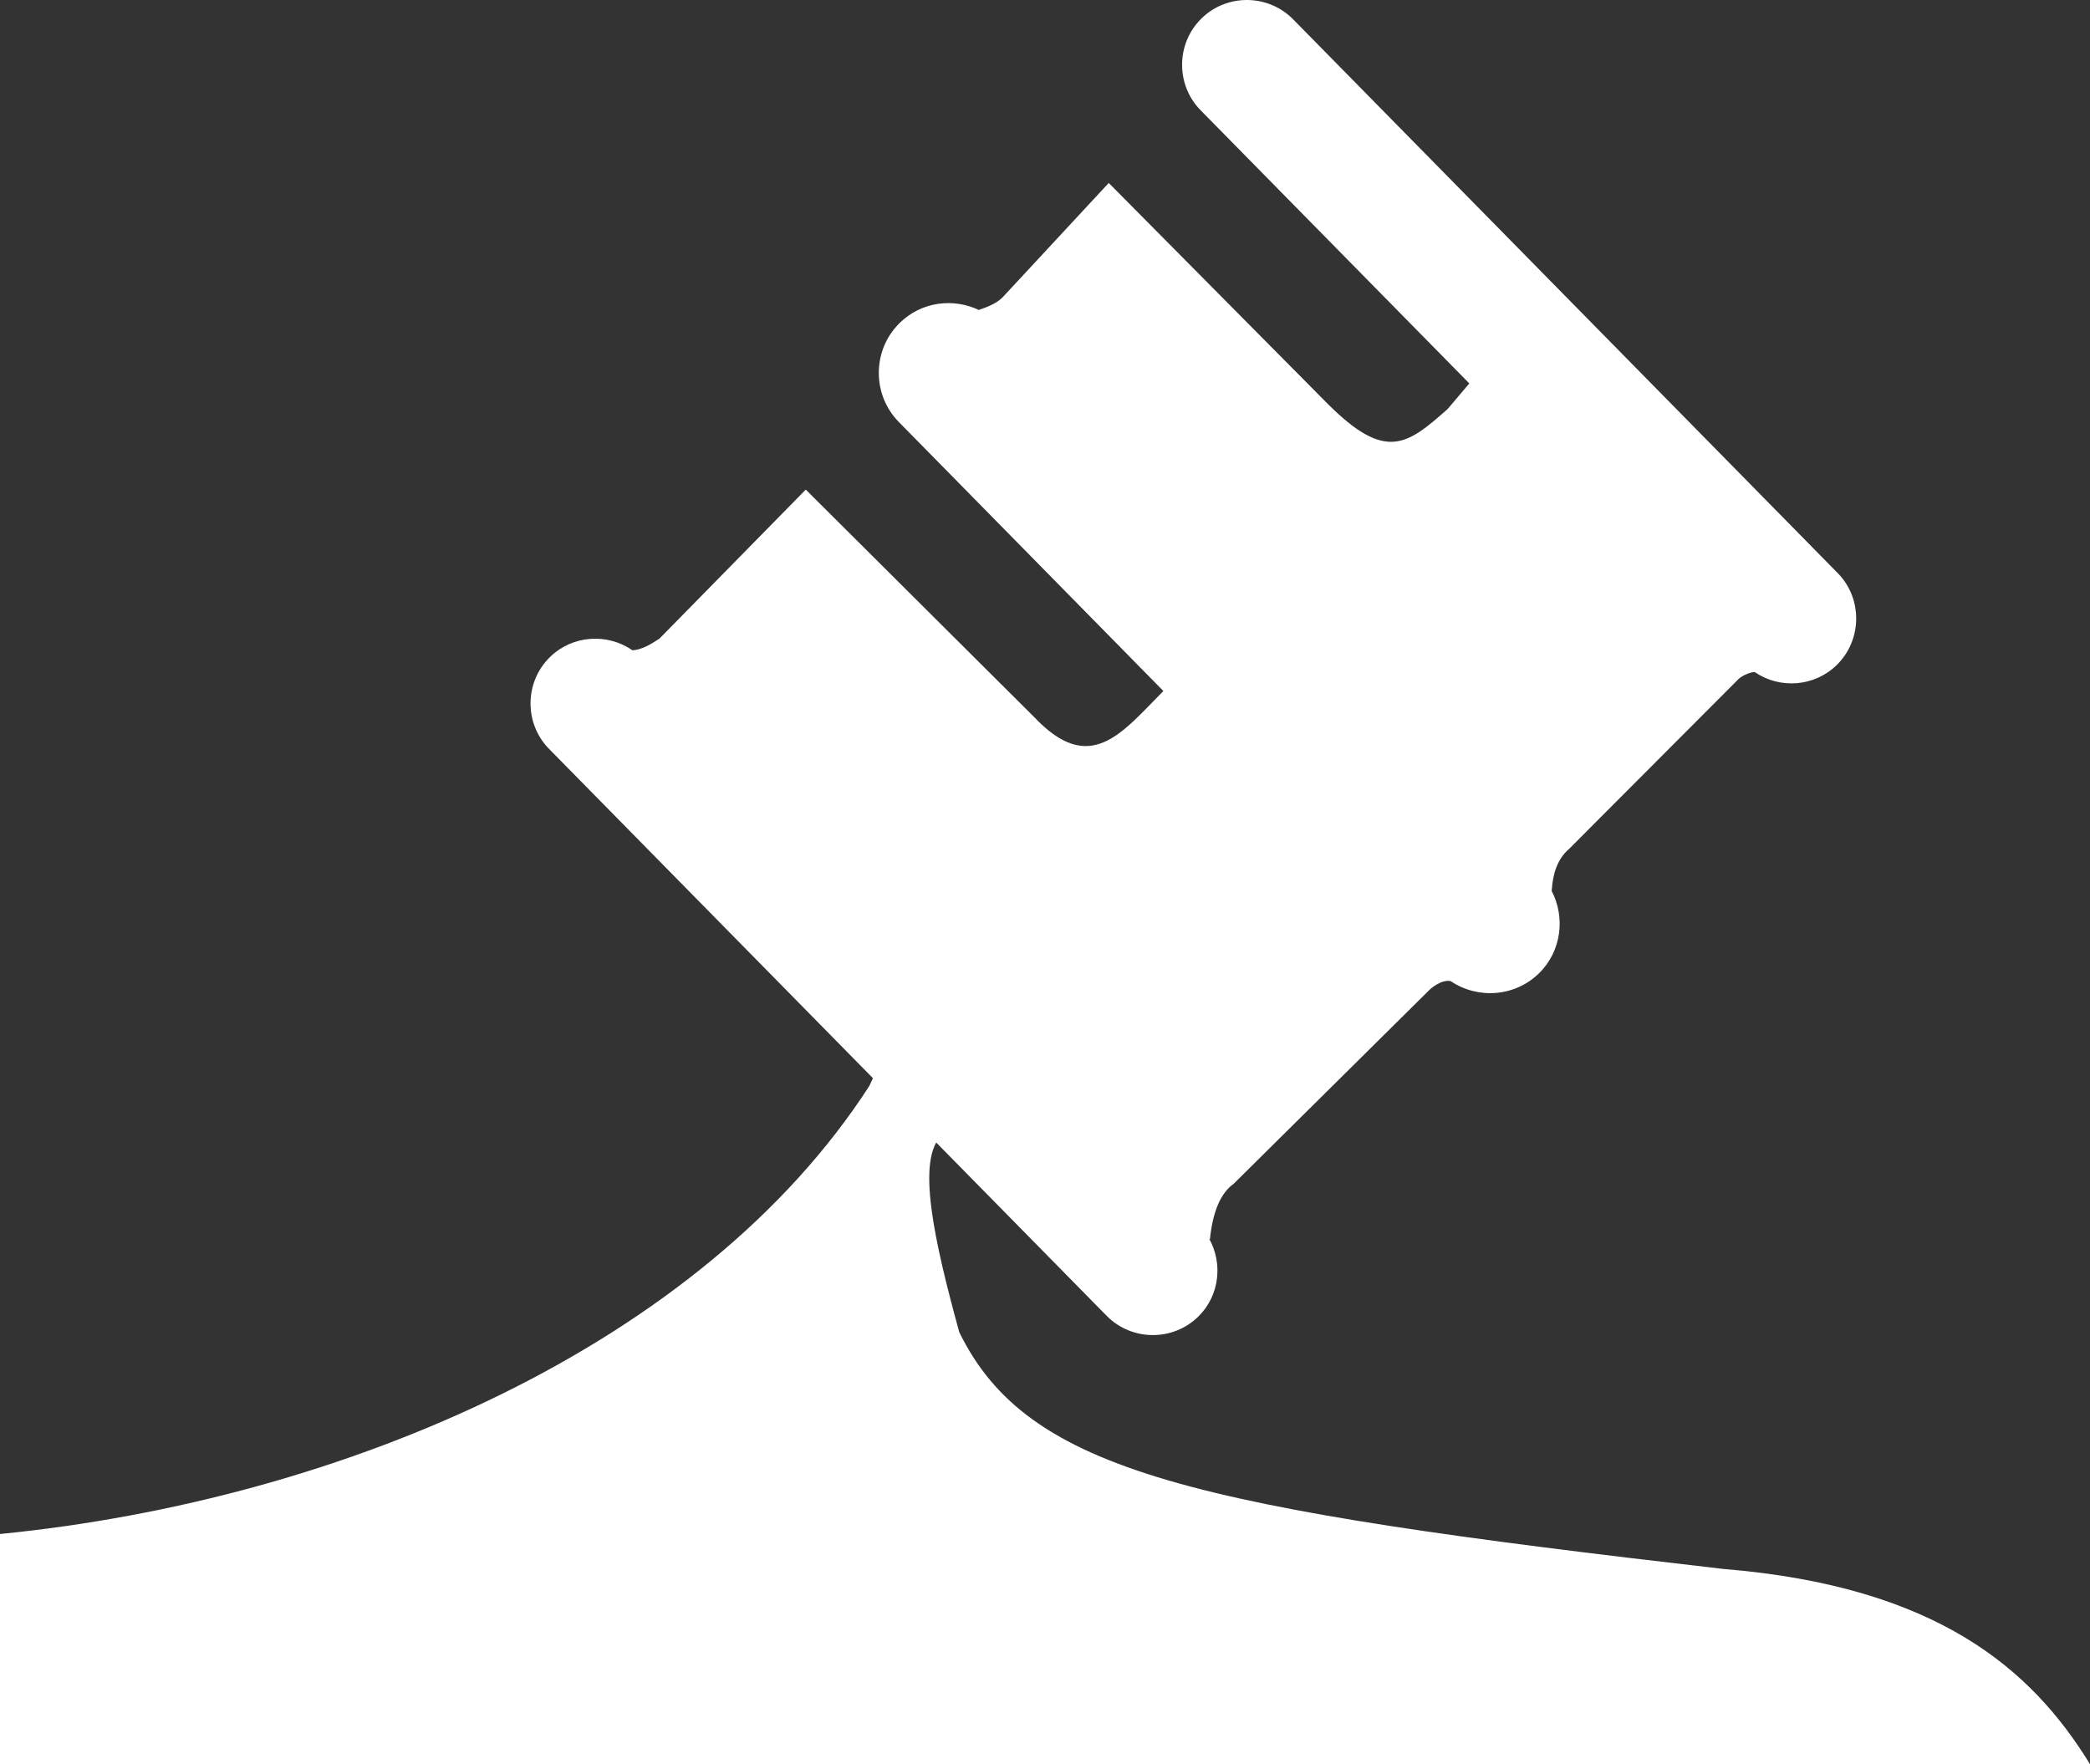 <svg version="1.1" id="图层_1" x="0px" y="0px" width="500px" height="422.039px" viewBox="0 0 500 422.039" enable-background="new 0 0 500 422.039" xml:space="preserve" xmlns:xml="http://www.w3.org/XML/1998/namespace" xmlns="http://www.w3.org/2000/svg" xmlns:xlink="http://www.w3.org/1999/xlink">
  <rect x="0" y="0" width="500" height="422.039" fill="#333333" stroke="none"/>
  <g>
    <path id="XMLID_12_" fill="#FFFFFF" d="M439.618,137.07L309.365,4.624c-6.002-6.1-15.879-6.164-21.945-0.194
		c-6.1,6.002-6.164,15.878-0.193,21.945l64.287,65.352l-5.229,6.164c-9.714,8.584-14.78,12.586-28.69-1.323L265.249,43.77
		L240.27,70.686c-1.355,1.613-3.518,2.614-6.067,3.421l0.129,0.129c-6.196-3.034-13.909-2.098-19.105,3.034
		c-6.583,6.455-6.648,17.137-0.193,23.688l63.286,64.352c-10.102,10.198-17.555,20.364-30.949,6.197l-54.605-54.38l-35.016,35.662
		c-2.162,1.42-4.324,2.679-6.455,2.775c-6.002-4.163-14.361-3.647-19.75,1.646l0,0c-6.1,6.002-6.164,15.878-0.194,21.945
		l133.381,135.607c6.002,6.1,15.879,6.164,21.944,0.193l0,0c5.101-5.002,5.906-12.715,2.582-18.653l0.193,0.194
		c0.71-6.971,2.711-11.167,5.68-13.297l46.957-46.506c0,0,2.519-2.387,4.938-2l0,0c6.455,4.389,15.395,3.809,21.171-1.871
		c5.39-5.293,6.326-13.395,2.97-19.783l0.064-0.064c0.258-4.001,1.354-7.488,4.131-9.875l40.275-40.374
		c0.679-0.839,2.68-1.872,4.131-1.969l0,0c6.004,4.131,14.298,3.582,19.688-1.71C445.523,153.045,445.621,143.137,439.618,137.07z
		 M301.136,140.717L301.136,140.717L301.136,140.717L301.136,140.717z" class="color c1"/>
    <path id="XMLID_6_" fill="#FFFFFF" d="M207.965,259.802C168.043,321.604,82.747,358.782,0,366.979v55.059h500
		c-13.941-22.688-36.532-42.503-87.685-46.698c-126.831-14.618-166.301-22.979-182.825-56.639
		c-5.938-21.688-10.489-41.632-4.034-47.216l-14.652-17.75L207.965,259.802z" class="color c1"/>
  </g>
</svg>